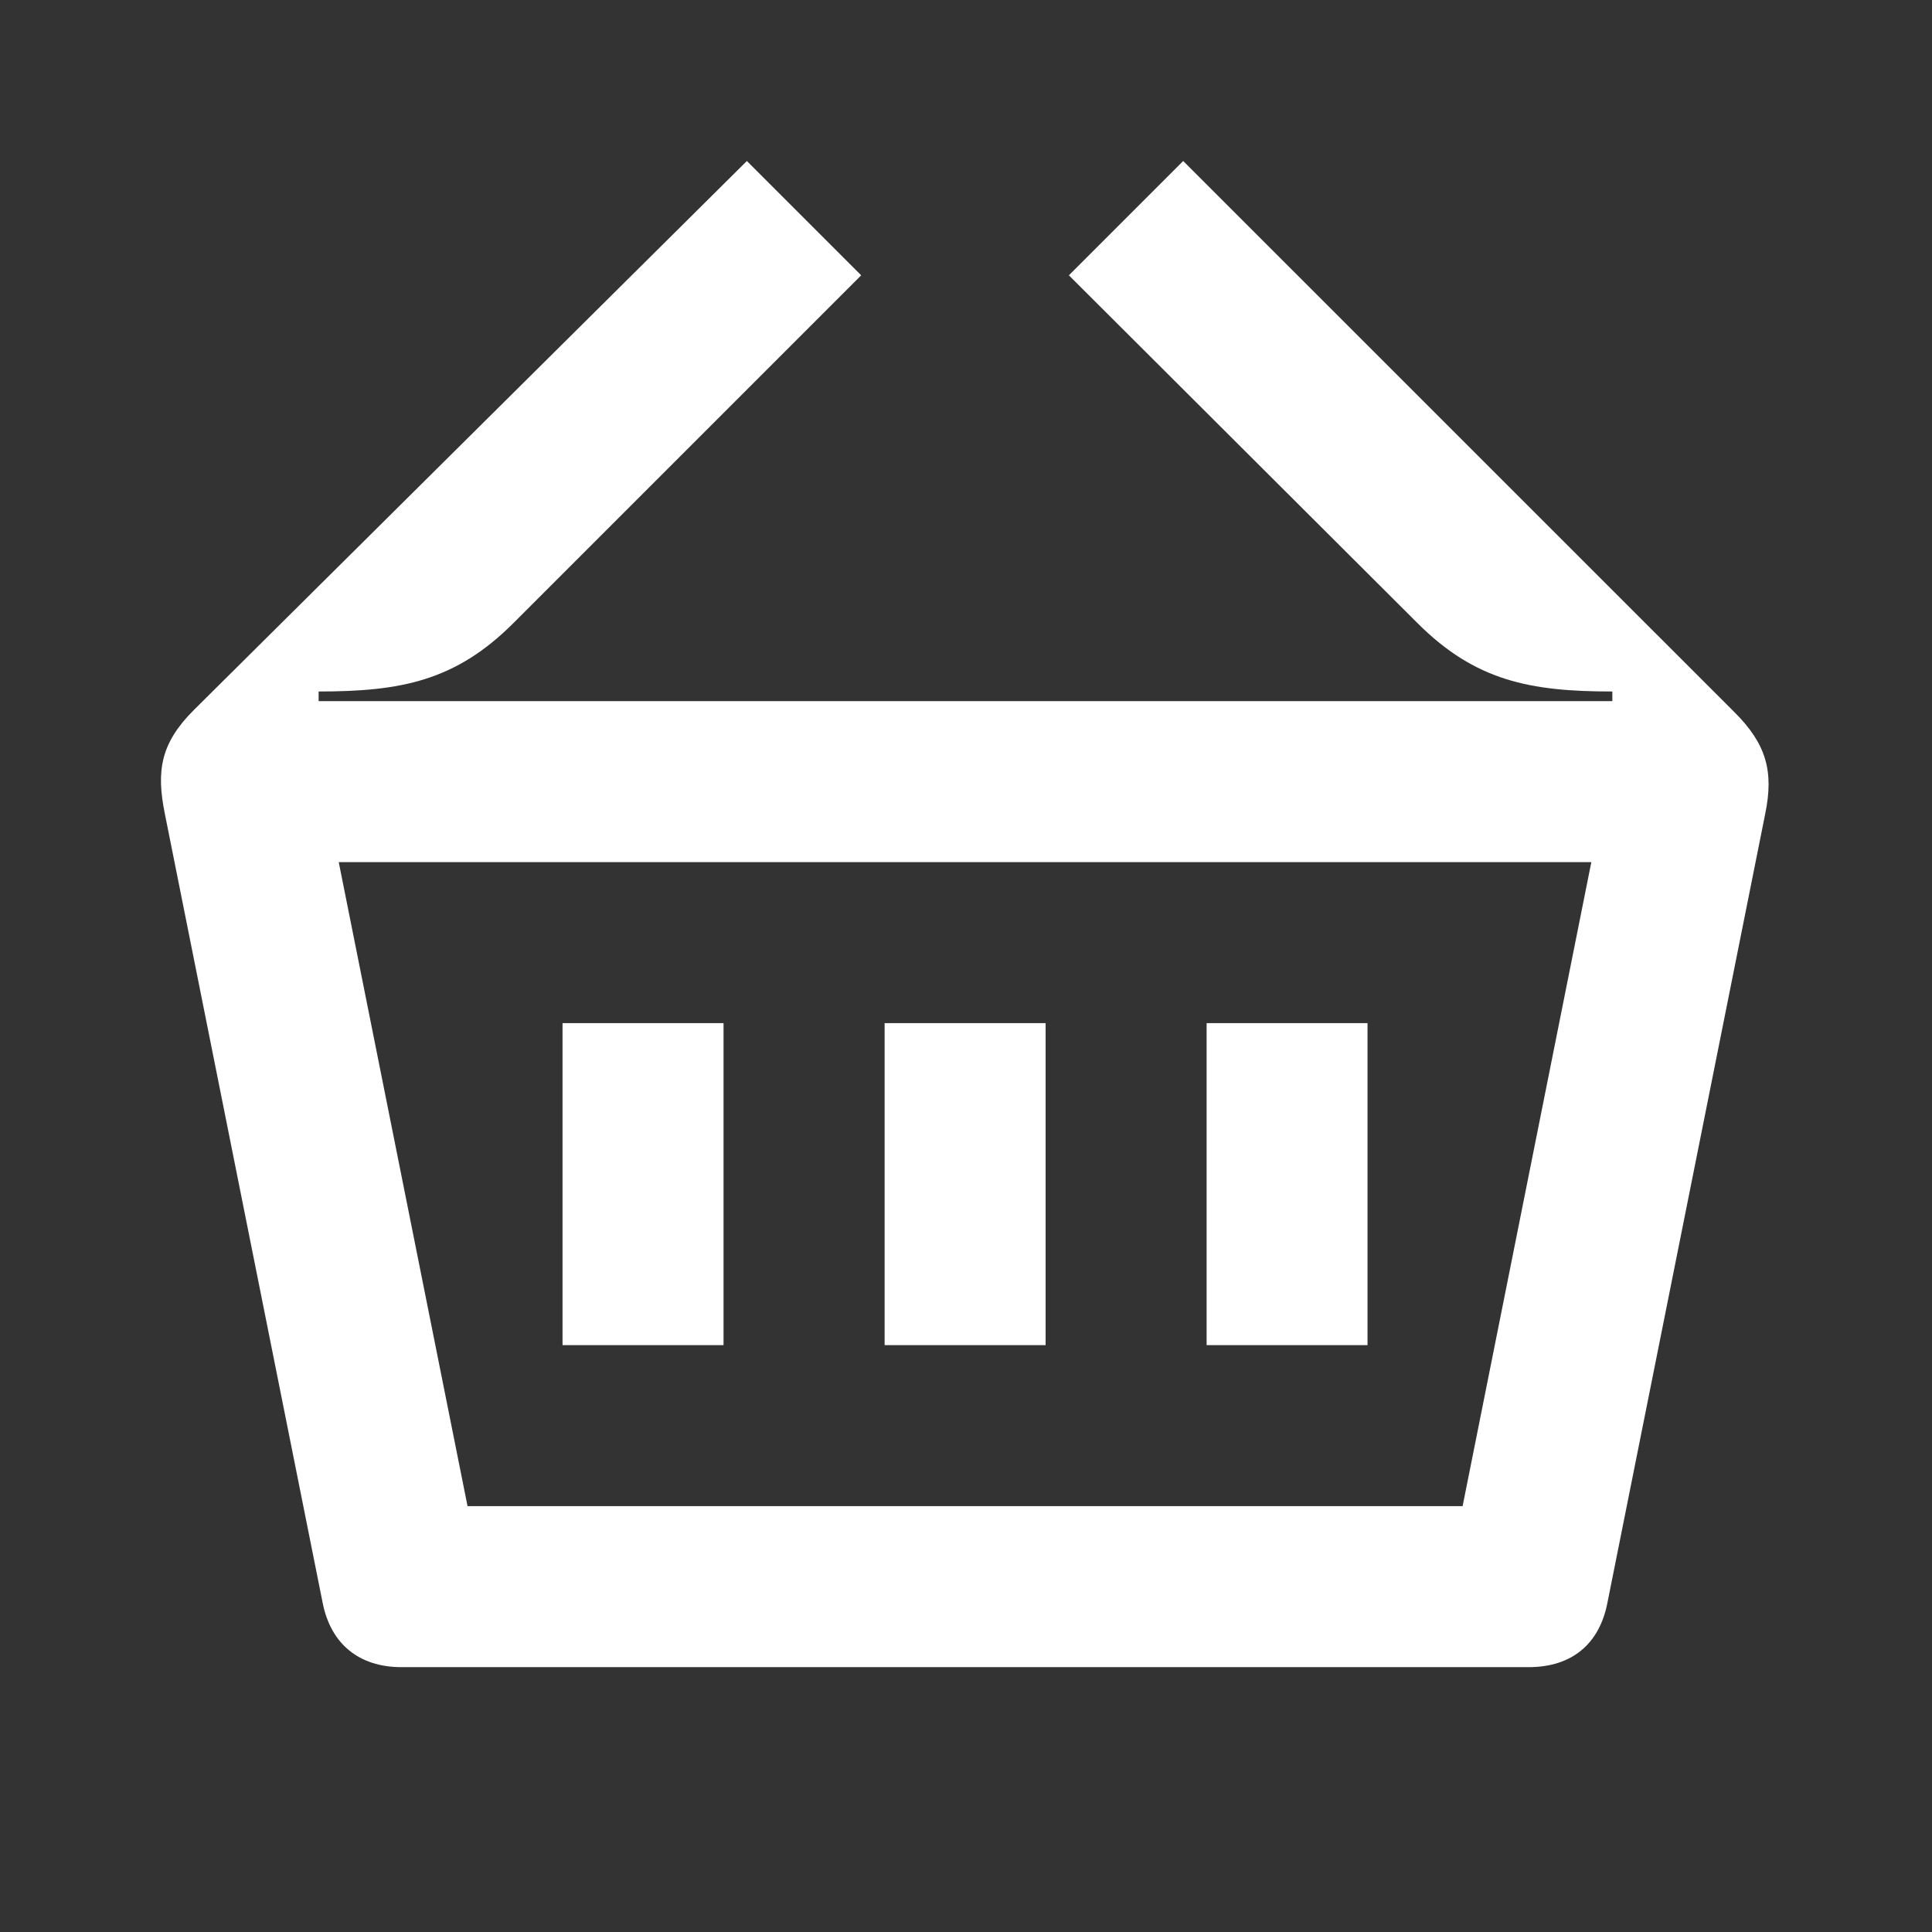 <svg width="24" height="24" viewBox="0 0 24 24" fill="none" xmlns="http://www.w3.org/2000/svg">
<rect x="0" y="0" width="24" height="24" fill="#333333" stroke="none"/>
<path d="M14.989 16.71H16.988V12.71H14.989V16.71ZM10.989 16.71H12.989V12.71H10.989V16.71ZM5.808 18.71L4.208 10.71H19.768L18.169 18.71H5.808ZM6.988 16.71H8.988V12.71H6.988V16.71ZM4.988 20.71H18.988C19.529 20.71 19.869 20.42 19.968 19.91L21.928 10.11C22.038 9.58 21.939 9.24 21.549 8.85L14.698 2L13.278 3.42L17.608 7.74C18.328 8.46 19.009 8.59 20.029 8.59V8.71H3.958V8.59C4.978 8.59 5.658 8.46 6.378 7.74L10.698 3.42L9.278 2L2.408 8.82C1.998 9.23 1.938 9.57 2.048 10.11L4.008 19.91C4.108 20.42 4.458 20.71 4.988 20.71Z" fill="white"/>
</svg>
